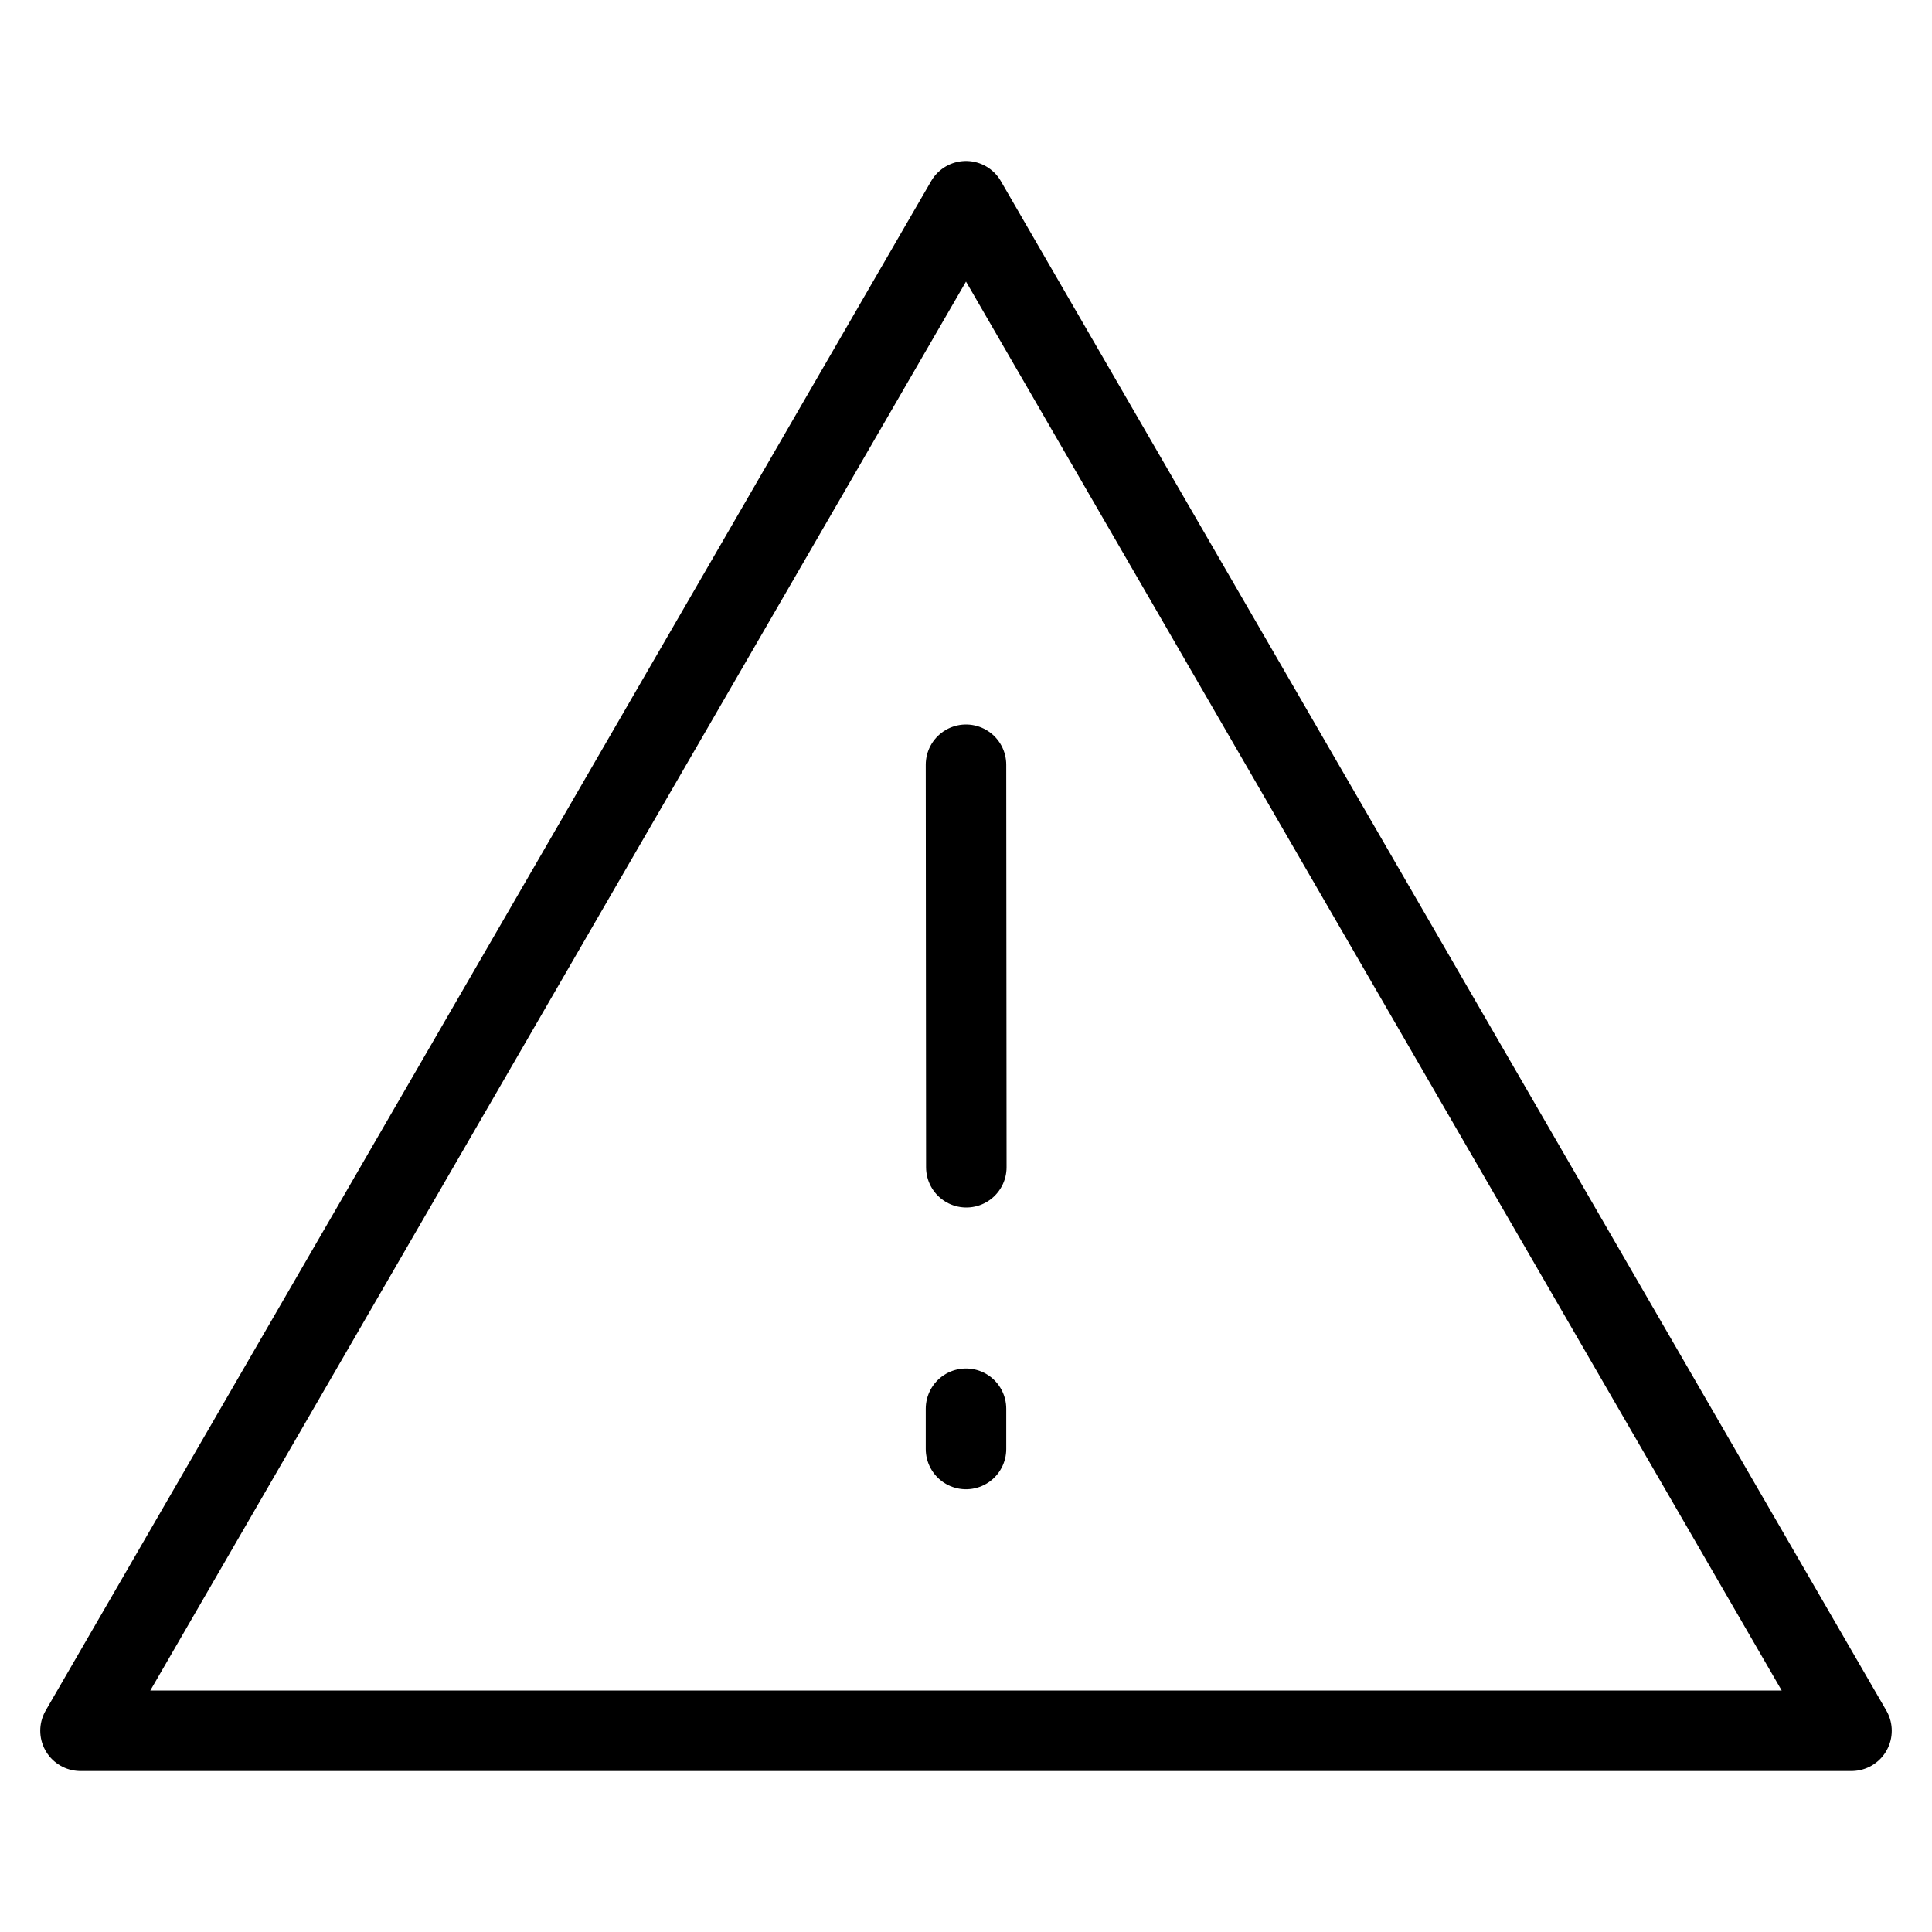 <svg fill-opacity="1" stroke-opacity="1" xmlns="http://www.w3.org/2000/svg" width="48" height="48" fill="none" viewBox="0 0 48 48"><path stroke="#000" stroke-linejoin="round" stroke-width="2" d="M24 5 2 43h44z" clip-rule="evenodd"/><path stroke="#000" stroke-linecap="round" stroke-width="2" d="M24 35v1M24 19l.008 10"/></svg>